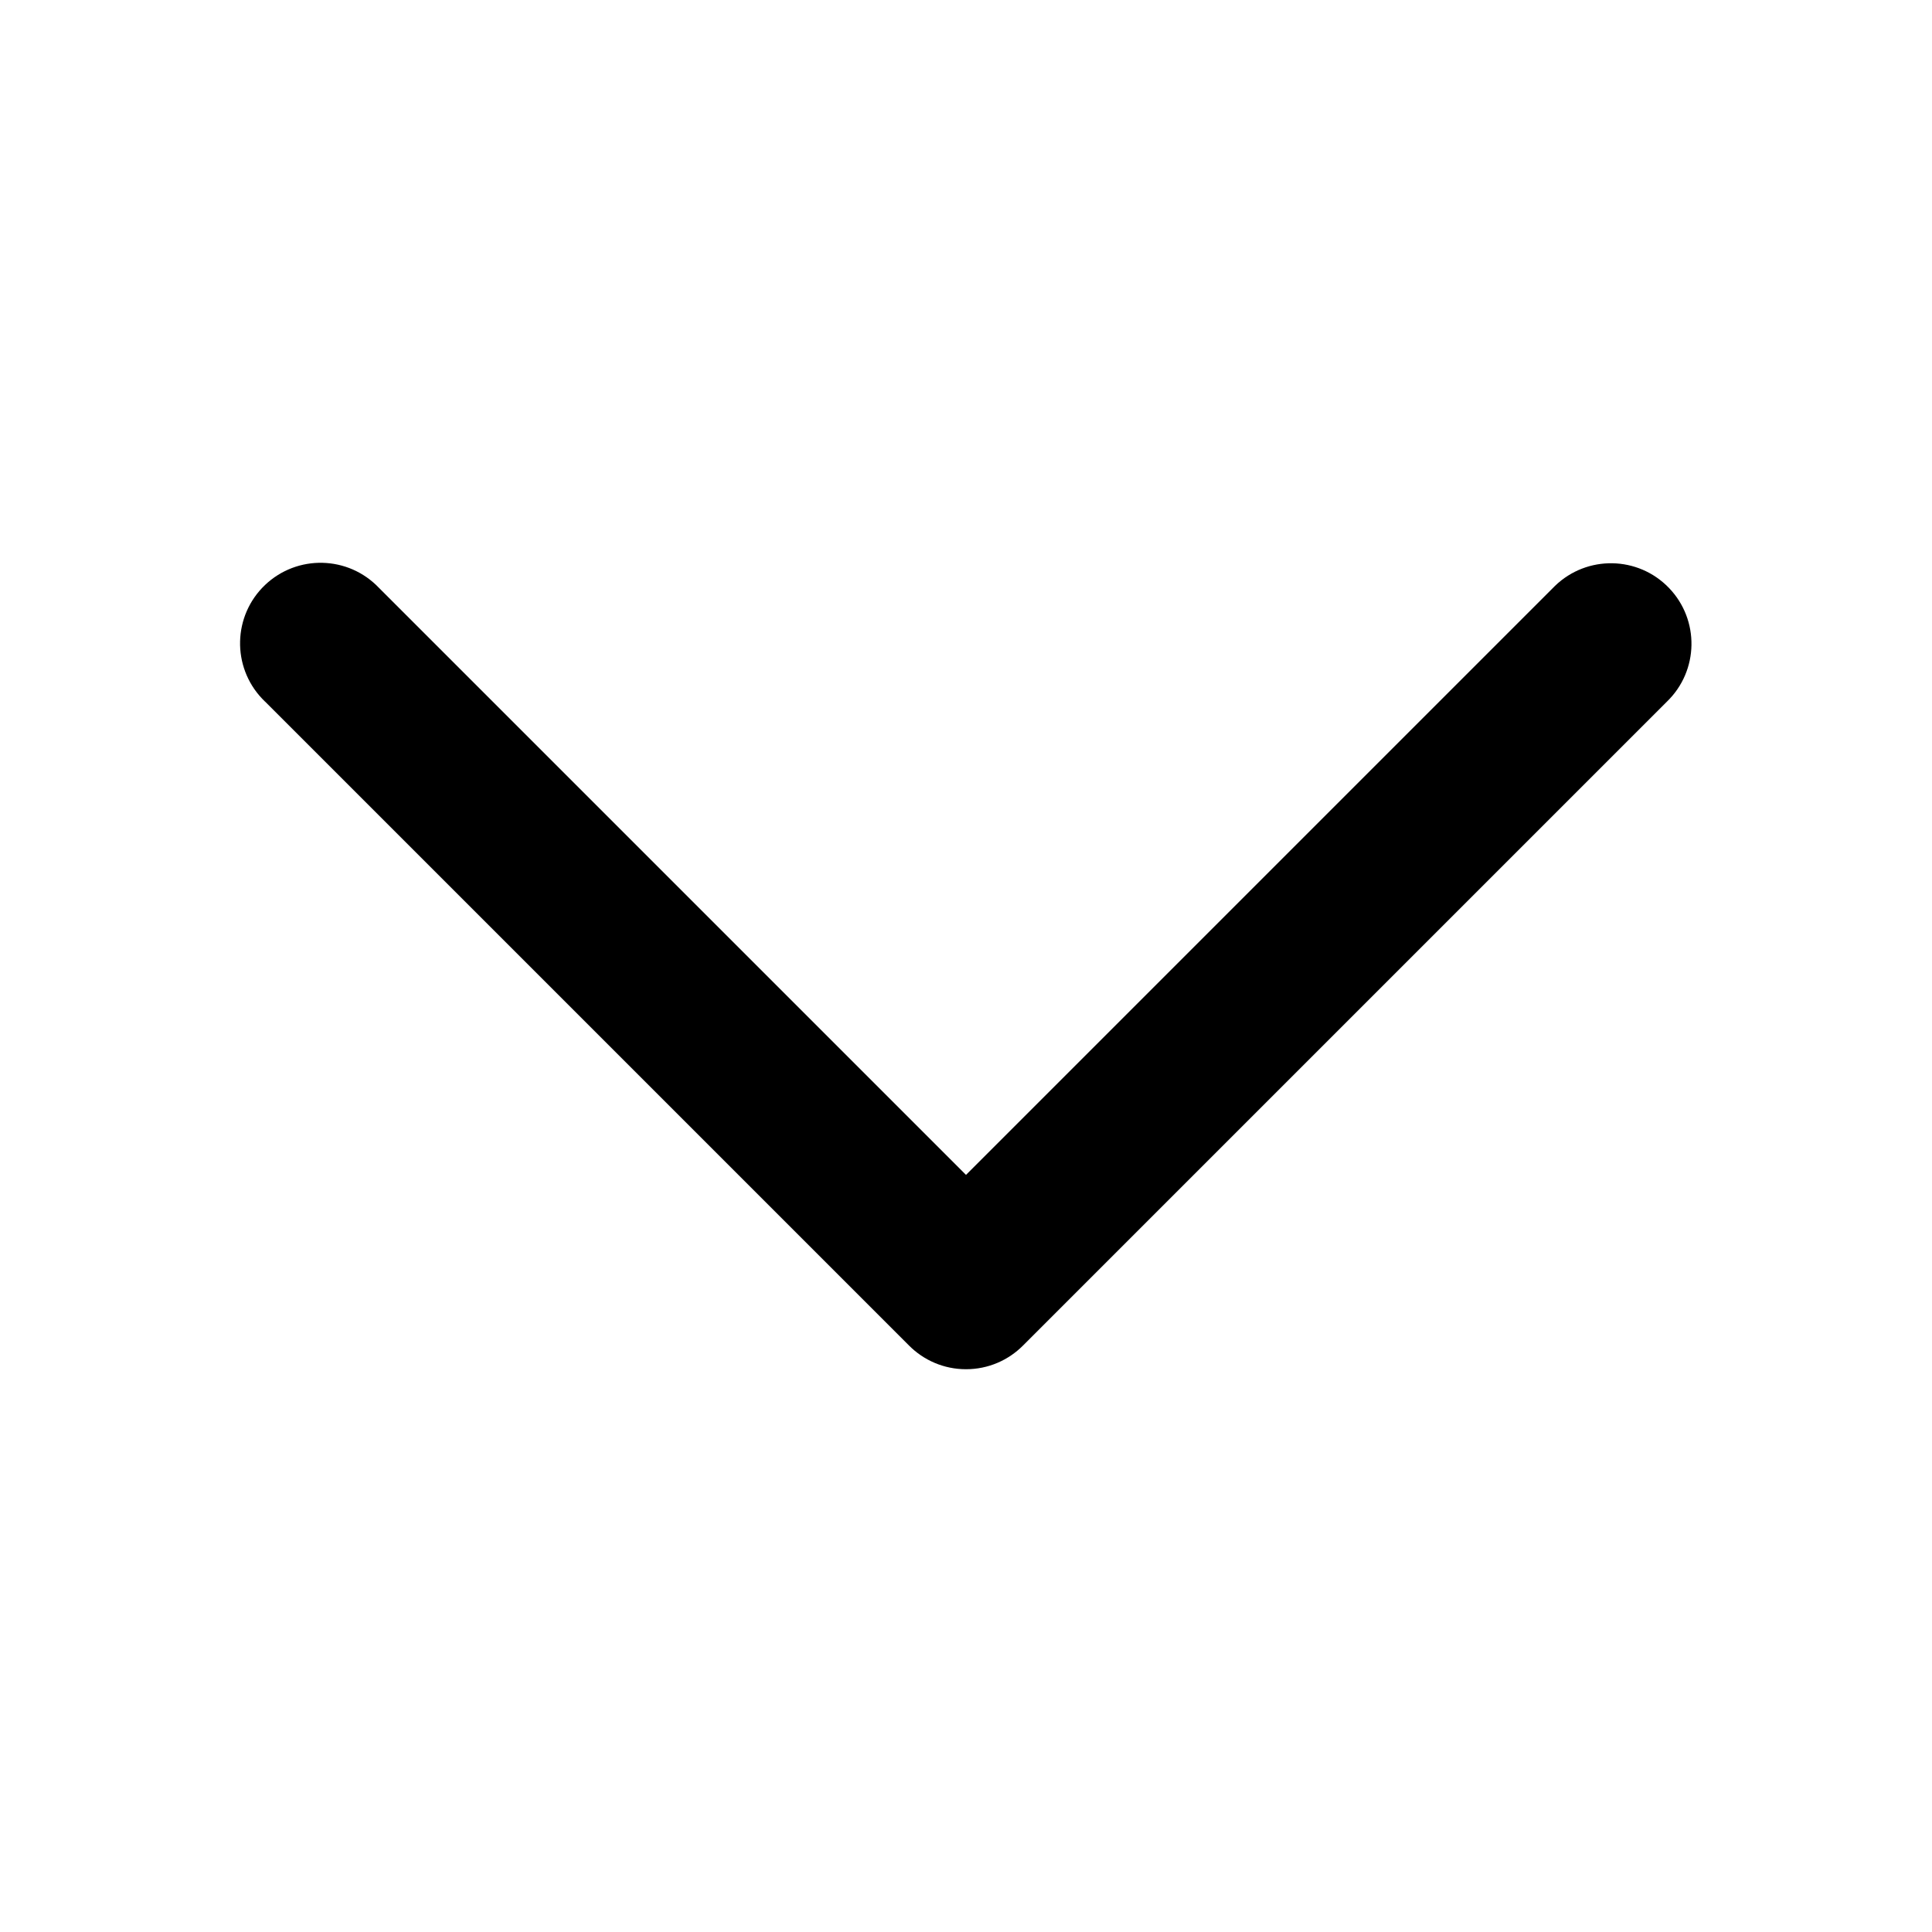 <?xml version="1.0" encoding="UTF-8"?><svg id="ch" xmlns="http://www.w3.org/2000/svg" width="48" height="48" viewBox="0 0 48 48"><g id="ci"><path d="M6.589,17.434l15.995,15.995c.362,.364,.863,.589,1.416,.589s1.053-.224,1.415-.587l15.998-15.998c.795-.767,.817-2.033,.05-2.828s-2.033-.817-2.828-.05c-.017,.016-.033,.033-.049,.049l-14.586,14.586L9.414,14.604c-.761-.8-2.027-.832-2.828-.071-.8,.761-.832,2.027-.071,2.828,.024,.025,.048,.049,.072,.072l.001,.001Z"/></g></svg>